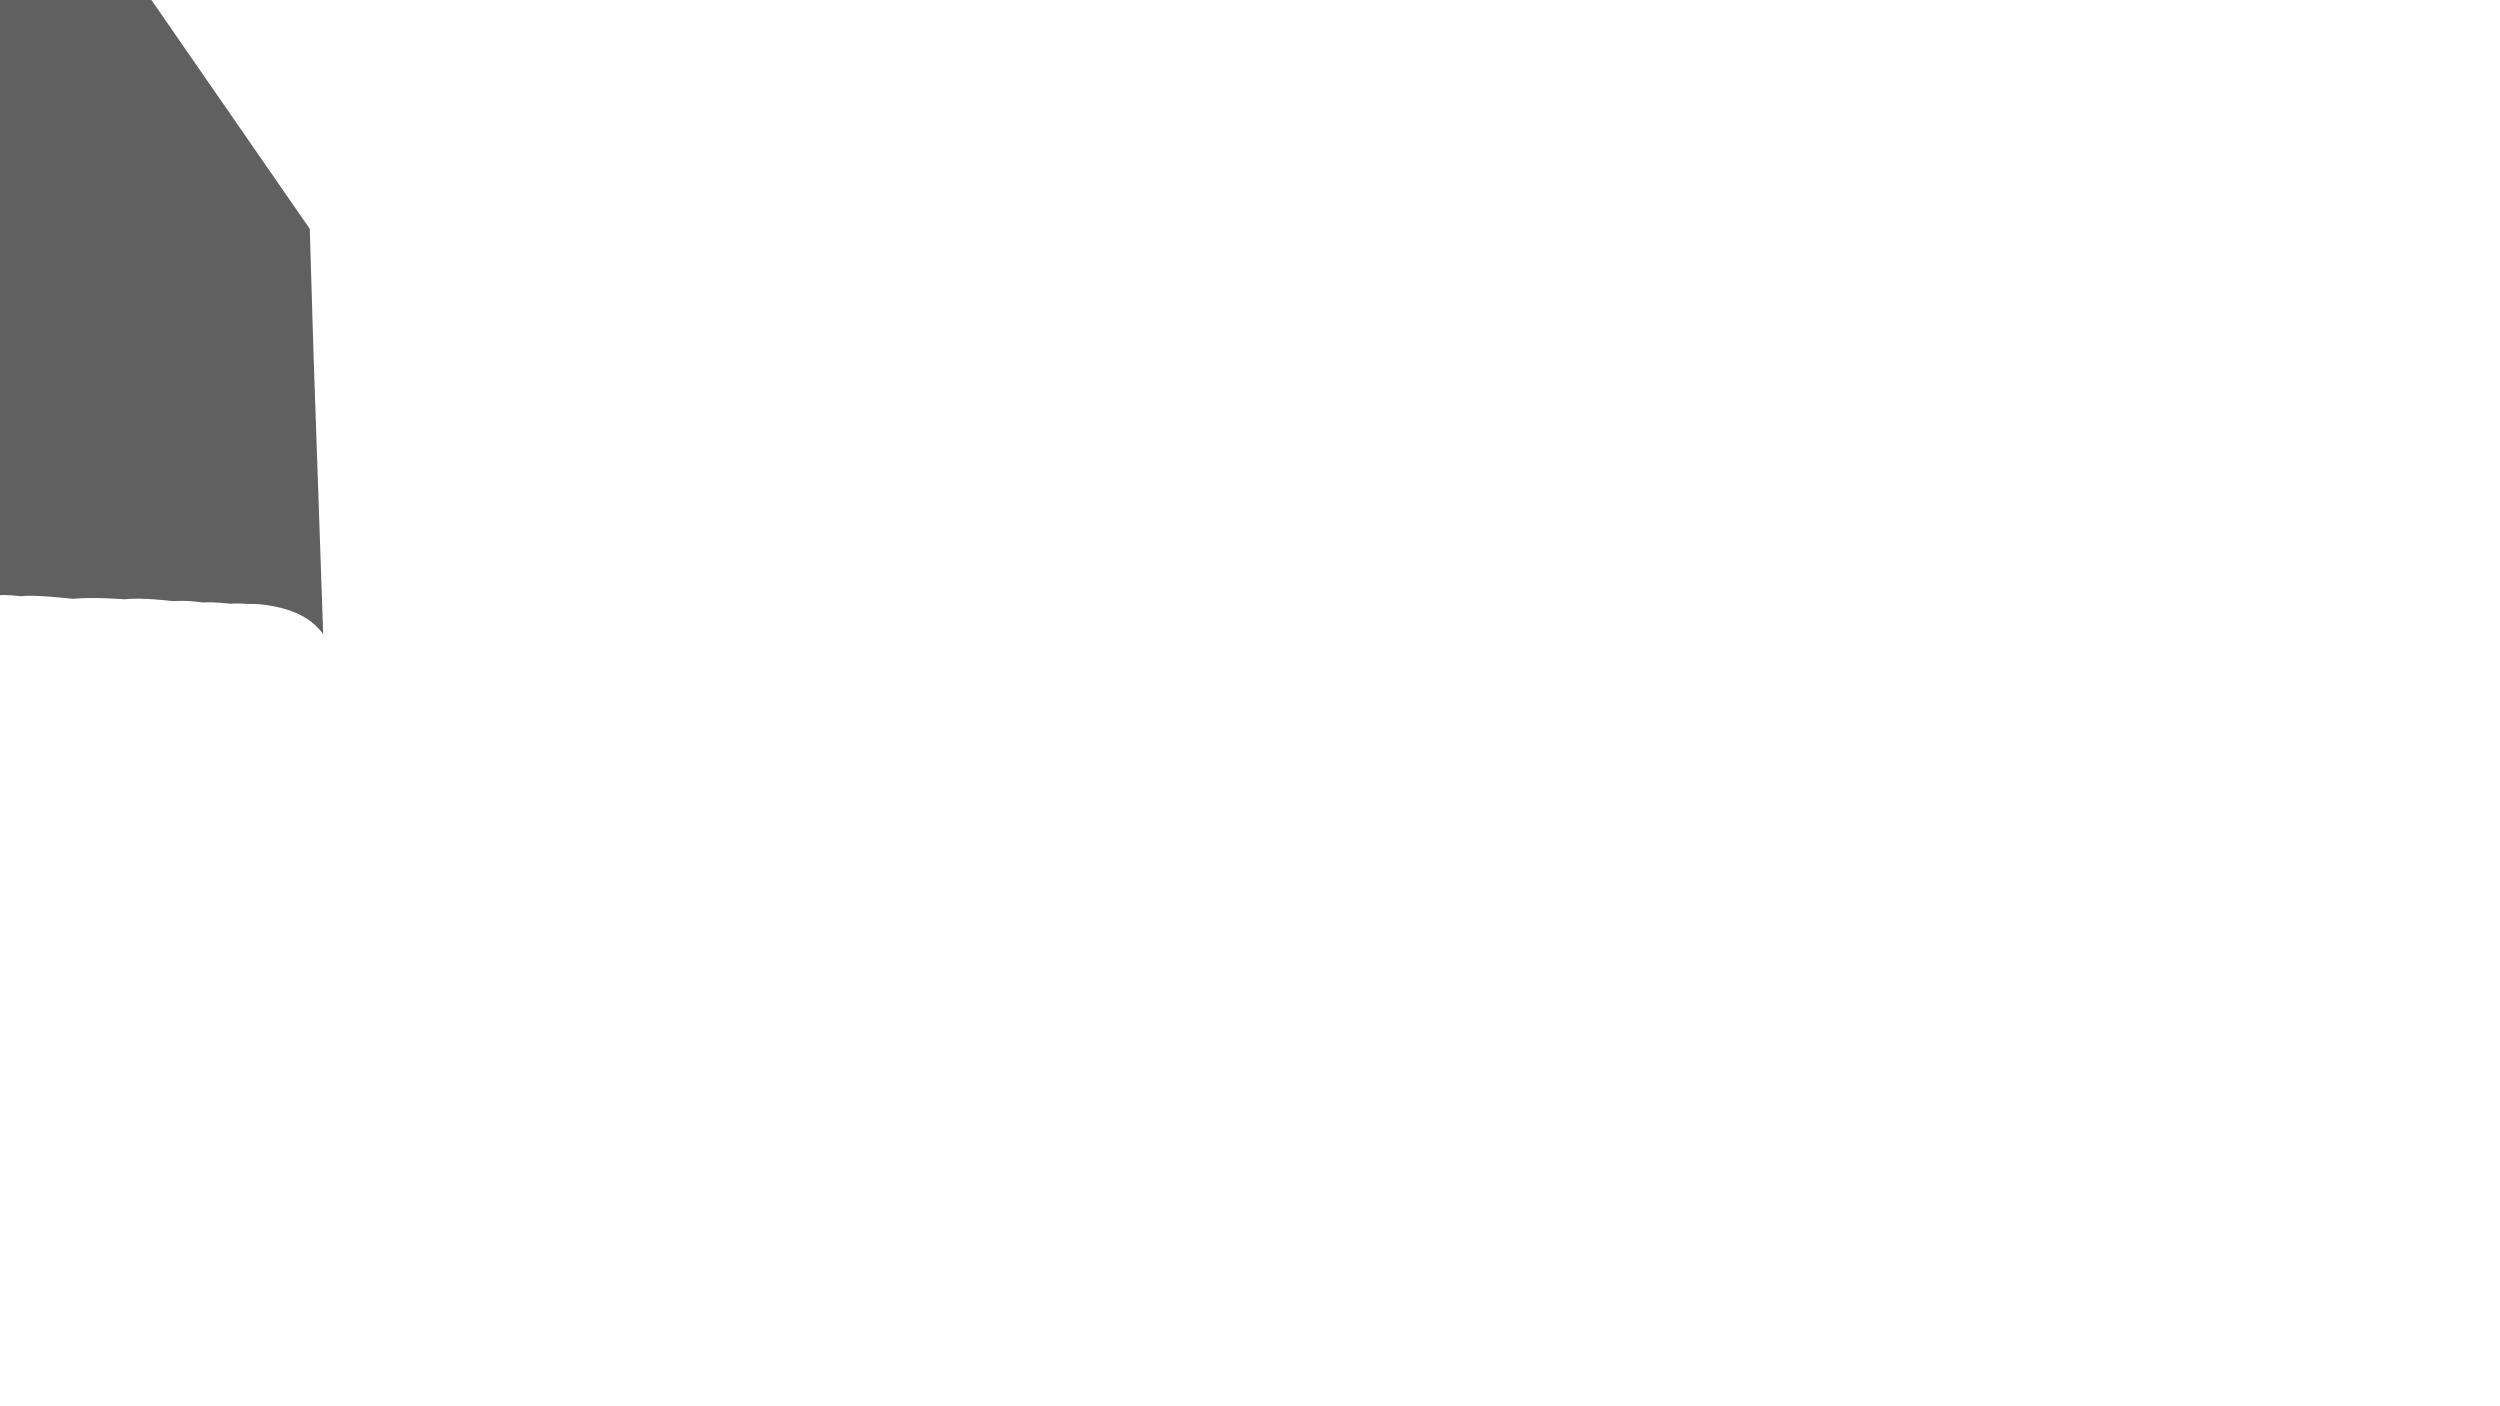 <?xml version="1.0" encoding="UTF-8"?>
<svg id="Layer_1" xmlns="http://www.w3.org/2000/svg" version="1.1" viewBox="0 0 1280 720">
  <!-- Generator: Adobe Illustrator 29.6.1, SVG Export Plug-In . SVG Version: 2.1.1 Build 9)  -->
  <defs>
    <style>
      .st0 {
        fill: #606060;
      }
    </style>
  </defs>
  <g id="Layer_11" data-name="Layer_1">
    <path class="st0" d="M77.53,0l81.07,117.17,2.01,66.65,4.86,140.95s-4.74-7.93-16.73-12.05-21.97-3.5-21.97-3.5c0,0-5.12-.44-9.05-.12,0,0-8.11-1.06-13.8-.62,0,0-8.68-1.31-15.23-.69,0,0-16.6-2.06-24.78-.94,0,0-16.73-1.31-26.65-.25,0,0-21.16-2.37-26.28-1.31,0,0-8.91-1-10.98-.5V0h77.53Z"/>
  </g>
</svg>